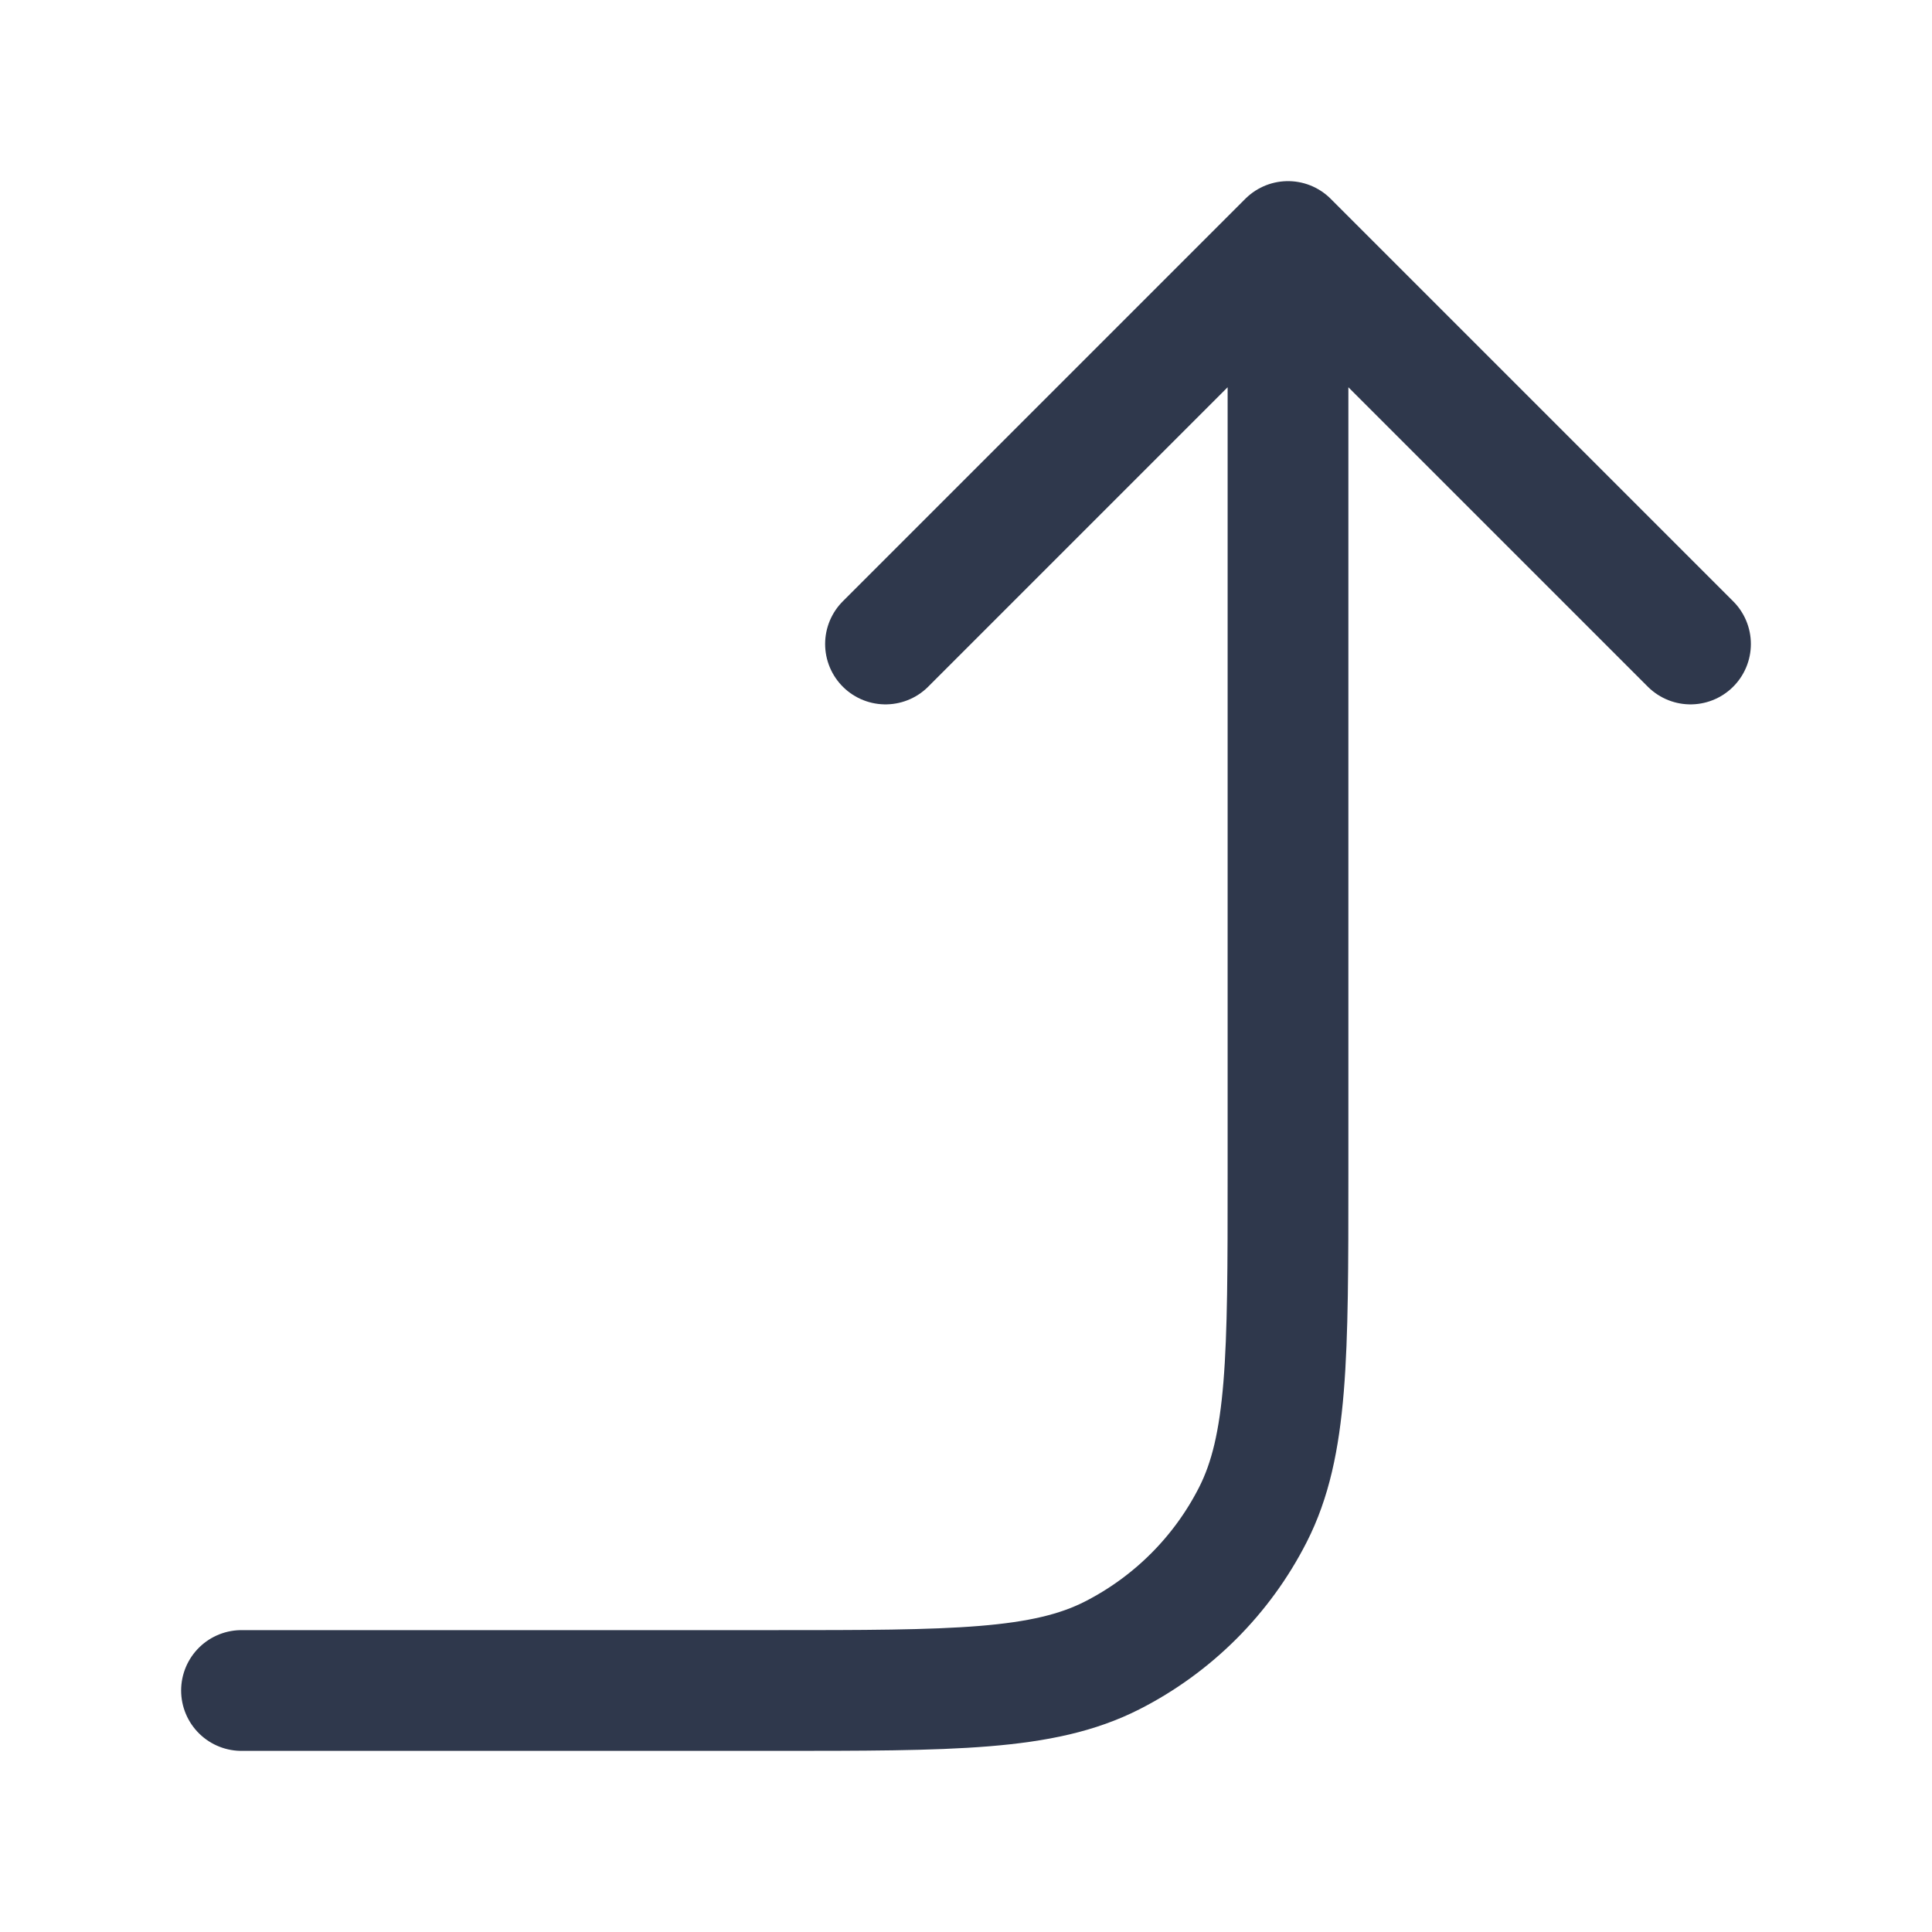 <svg width="24" height="24" viewBox="0 0 24 24" fill="none" xmlns="http://www.w3.org/2000/svg">
<path d="M16 3L21 8M16 3L11 8M16 3C16 5.807 16 10.647 16 14.601C16 16.841 16 17.96 15.564 18.816C15.181 19.569 14.569 20.18 13.816 20.564C12.96 21 11.84 21 9.6 21H3" stroke="#2F384C" stroke-width="1.5" stroke-linecap="round" stroke-linejoin="round"/>
</svg>

